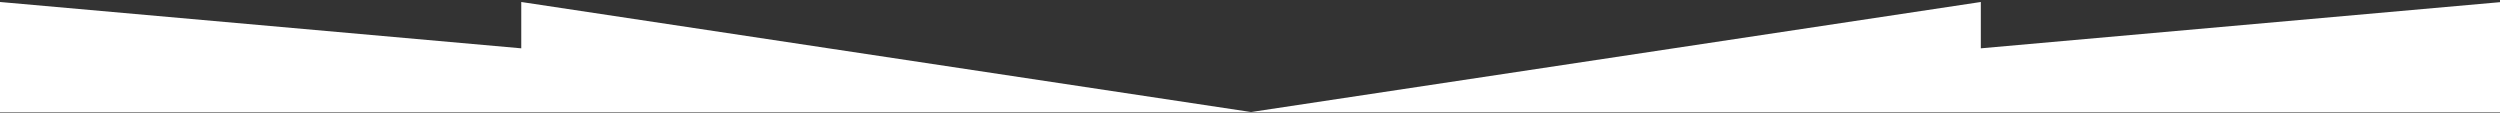<svg width="1200" height="54" viewBox="0 0 1200 54" fill="none" xmlns="http://www.w3.org/2000/svg">
<rect x="0" y="0" width="1200" height="54" fill="#333333" stroke="none"/>
<g clip-path="url(#clip0_33515_803)">
<path d="M0 53.772V0.956L250.208 23.195V0.956L600.5 53.772L950.792 0.956V23.195L1201 0.956V53.772H0Z" fill="white"/>
</g>
<defs>
<clipPath id="clip0_33515_803">
<rect width="1200" height="52.816" fill="white" transform="translate(0 0.956)"/>
</clipPath>
</defs>
</svg>
